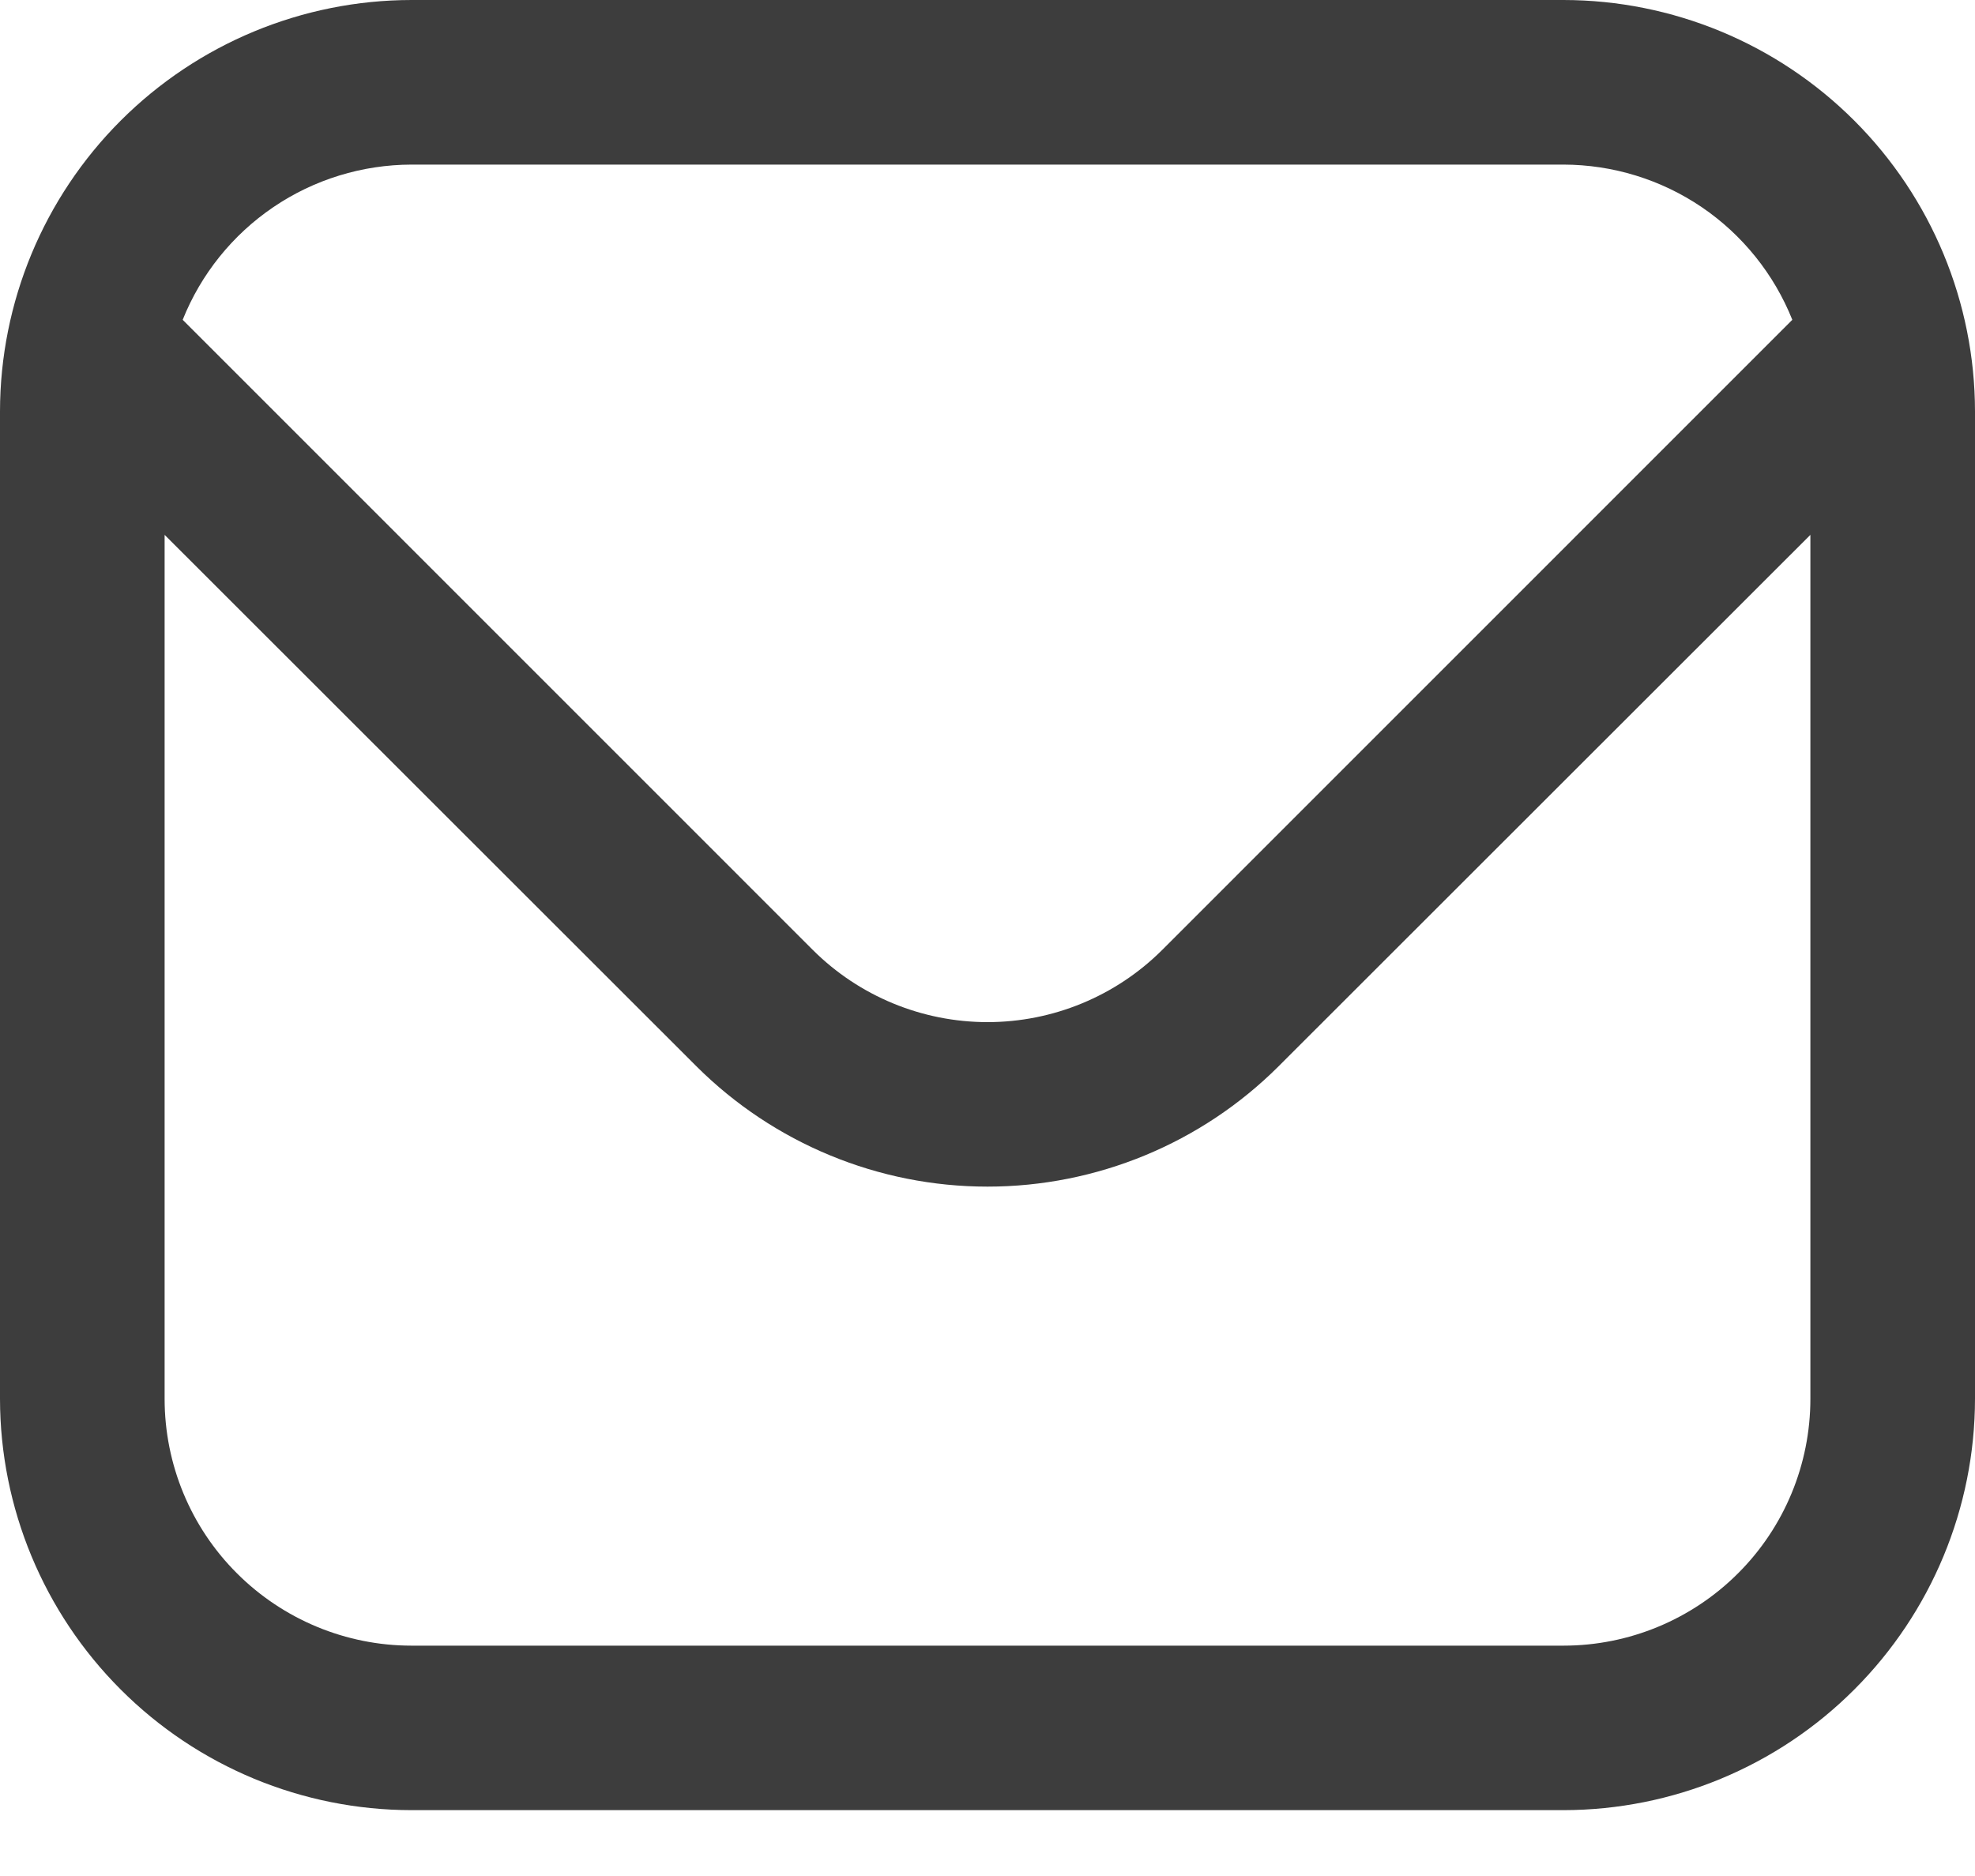 <svg width="20" height="19" viewBox="0 0 20 19" fill="none" xmlns="http://www.w3.org/2000/svg">
<path d="M15.833 0H4.167C3.062 0.001 2.003 0.441 1.222 1.222C0.441 2.003 0.001 3.062 0 4.167L0 14.167C0.001 15.271 0.441 16.33 1.222 17.111C2.003 17.893 3.062 18.332 4.167 18.333H15.833C16.938 18.332 17.997 17.893 18.778 17.111C19.559 16.33 19.999 15.271 20 14.167V4.167C19.999 3.062 19.559 2.003 18.778 1.222C17.997 0.441 16.938 0.001 15.833 0V0ZM4.167 1.667H15.833C16.332 1.668 16.82 1.818 17.233 2.098C17.645 2.378 17.965 2.776 18.15 3.239L11.768 9.622C11.299 10.089 10.663 10.352 10 10.352C9.337 10.352 8.701 10.089 8.232 9.622L1.85 3.239C2.035 2.776 2.355 2.378 2.768 2.098C3.18 1.818 3.668 1.668 4.167 1.667V1.667ZM15.833 16.667H4.167C3.504 16.667 2.868 16.403 2.399 15.934C1.93 15.466 1.667 14.83 1.667 14.167V5.417L7.053 10.8C7.836 11.58 8.895 12.018 10 12.018C11.105 12.018 12.165 11.58 12.947 10.8L18.333 5.417V14.167C18.333 14.83 18.07 15.466 17.601 15.934C17.132 16.403 16.496 16.667 15.833 16.667Z" fill="#3D3D3D"/>
</svg>
